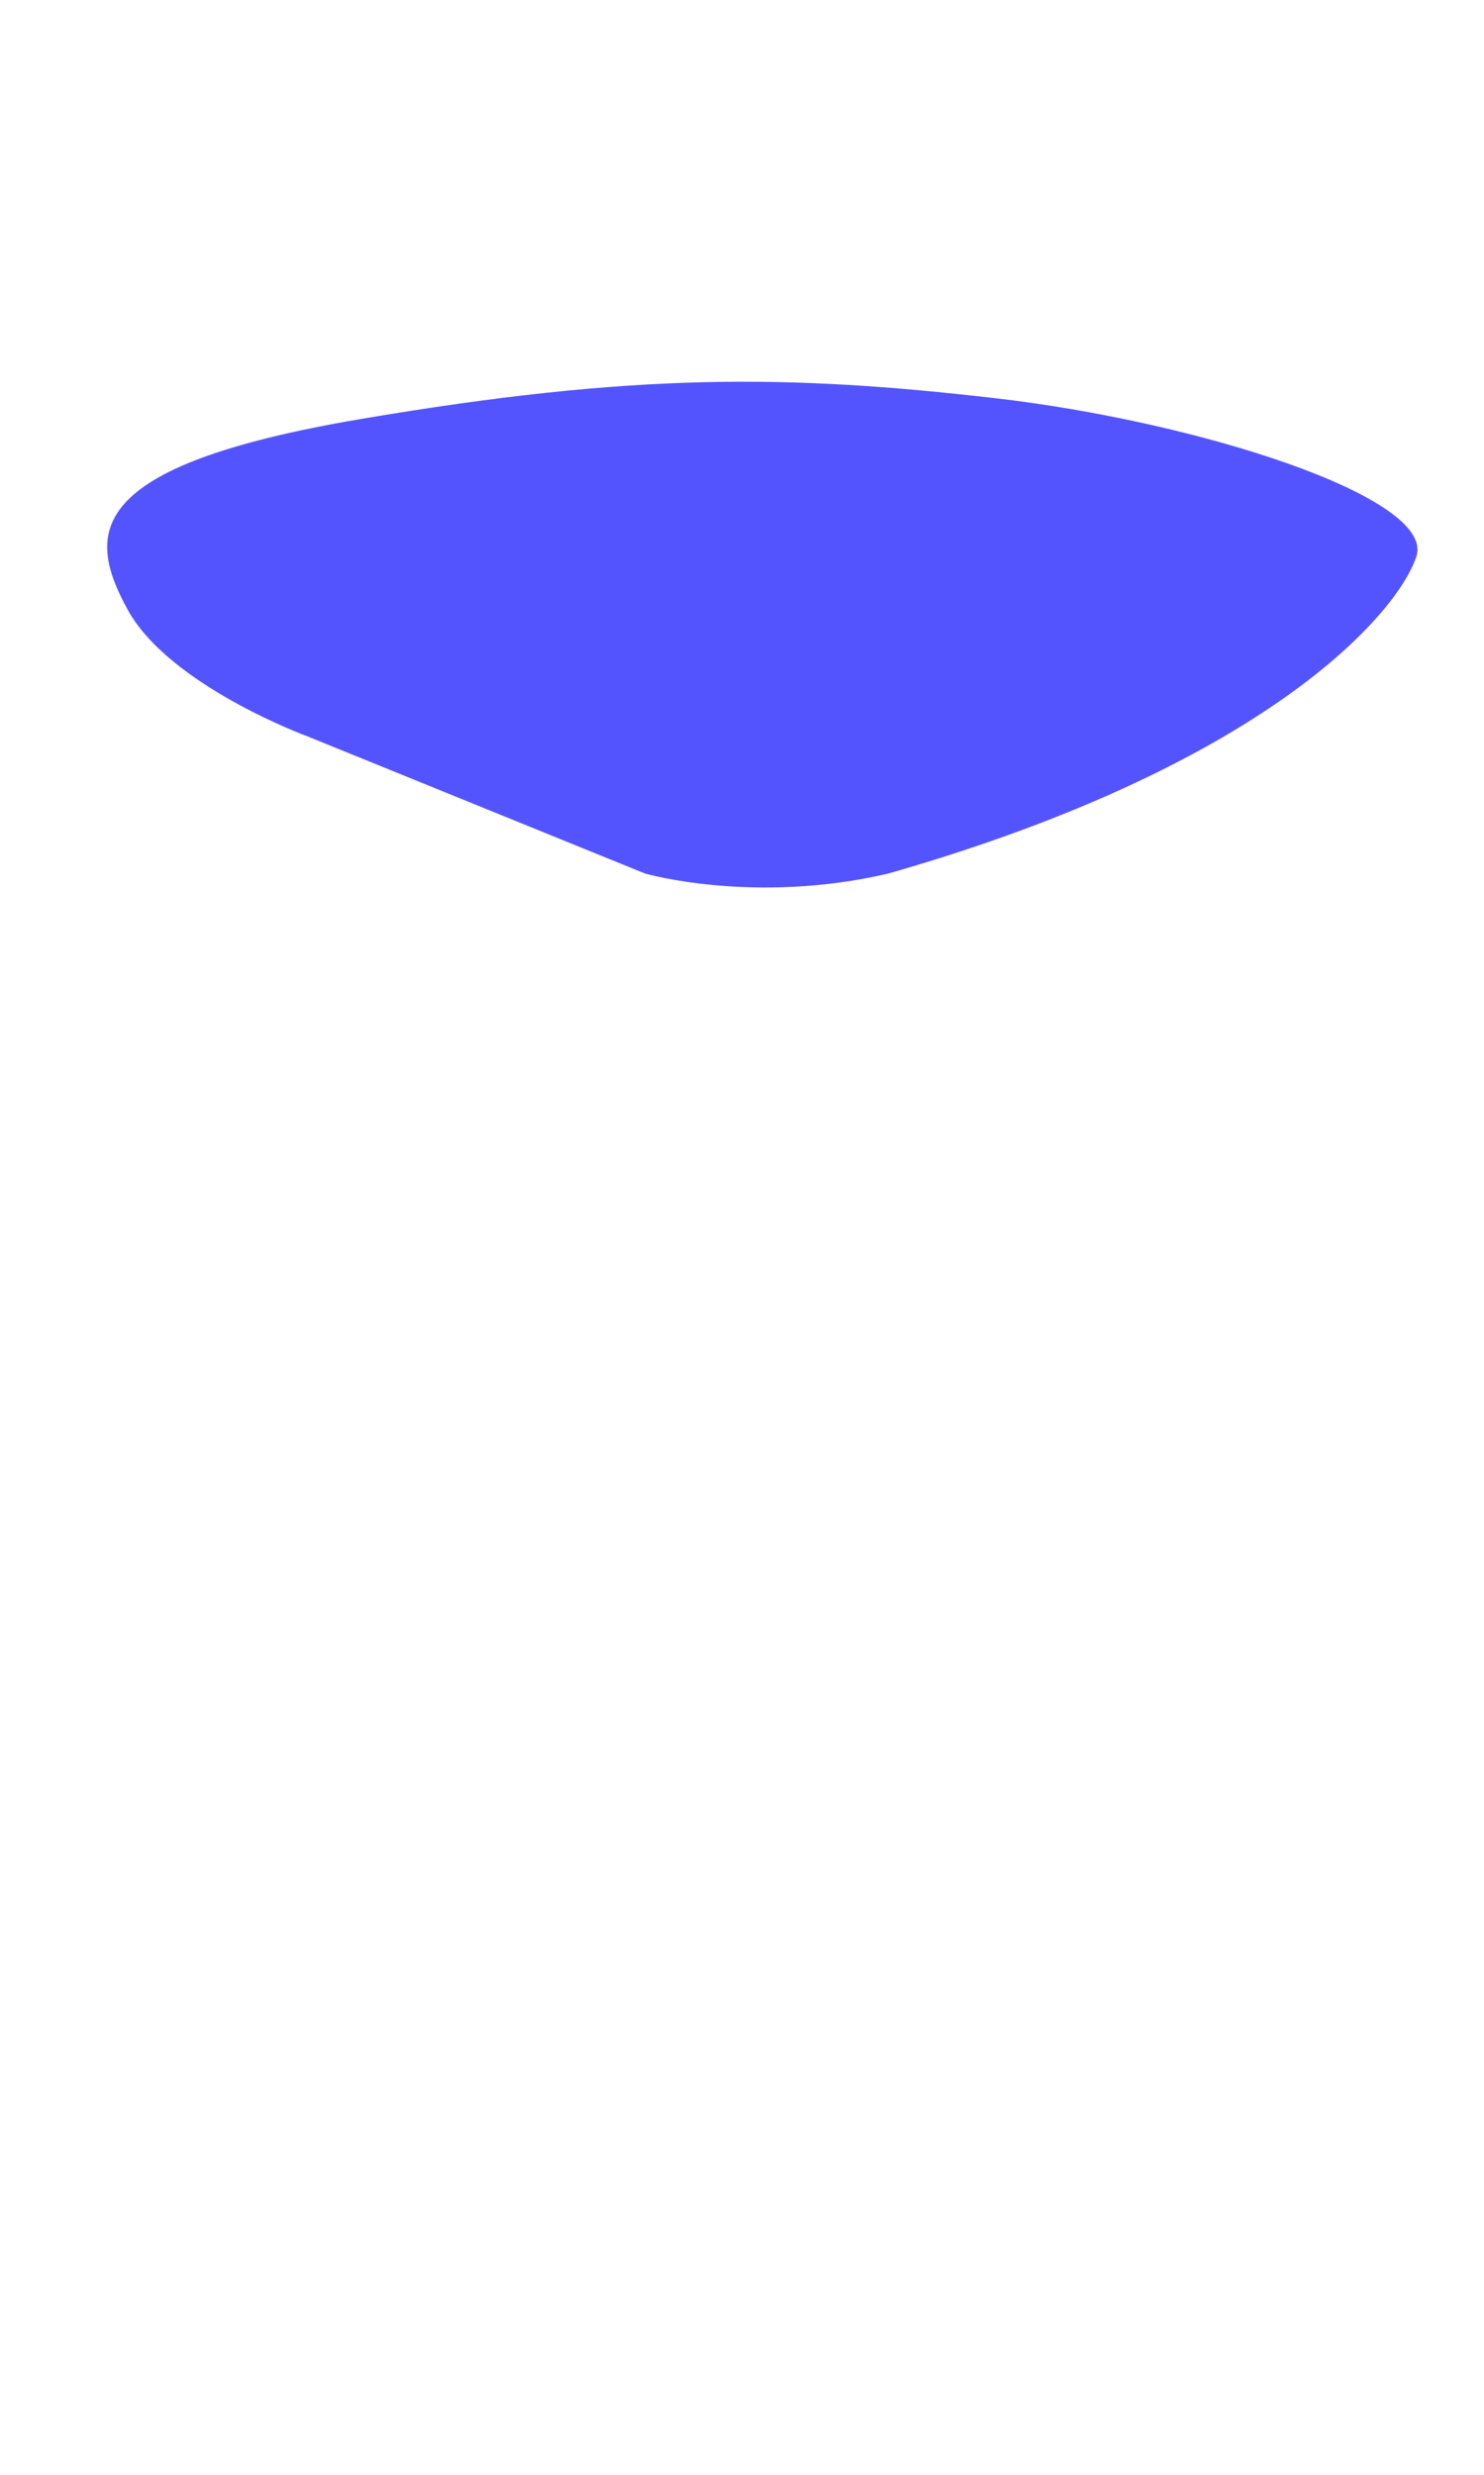 <svg xmlns="http://www.w3.org/2000/svg" width="1200" height="2000" viewBox="0 0 1200 2000">
<path id="Shape_6_copy_3" fill="#5454ff" d="M7321.69,3011.98l-273.37-111.02s-111.62-40.98-145.22-102.49-34.95-115.85,187.93-153.73,346.97-36.03,512.56-17.08,357.53,80.56,341.71,128.11-123.63,169.49-427.13,256.21C7409.77,3037.28,7321.69,3011.98,7321.69,3011.98ZM6903.1,2798.47c-33.61-61.51-34.95-115.85,187.93-153.73s346.97-36.03,512.56-17.08,357.53,80.56,341.71,128.11-99.96,117.27-367.34,128.11C7064.34,2904.7,6904.16,2800.42,6903.1,2798.47Z" transform="translate(-6800 -2306)"/>
</svg>
